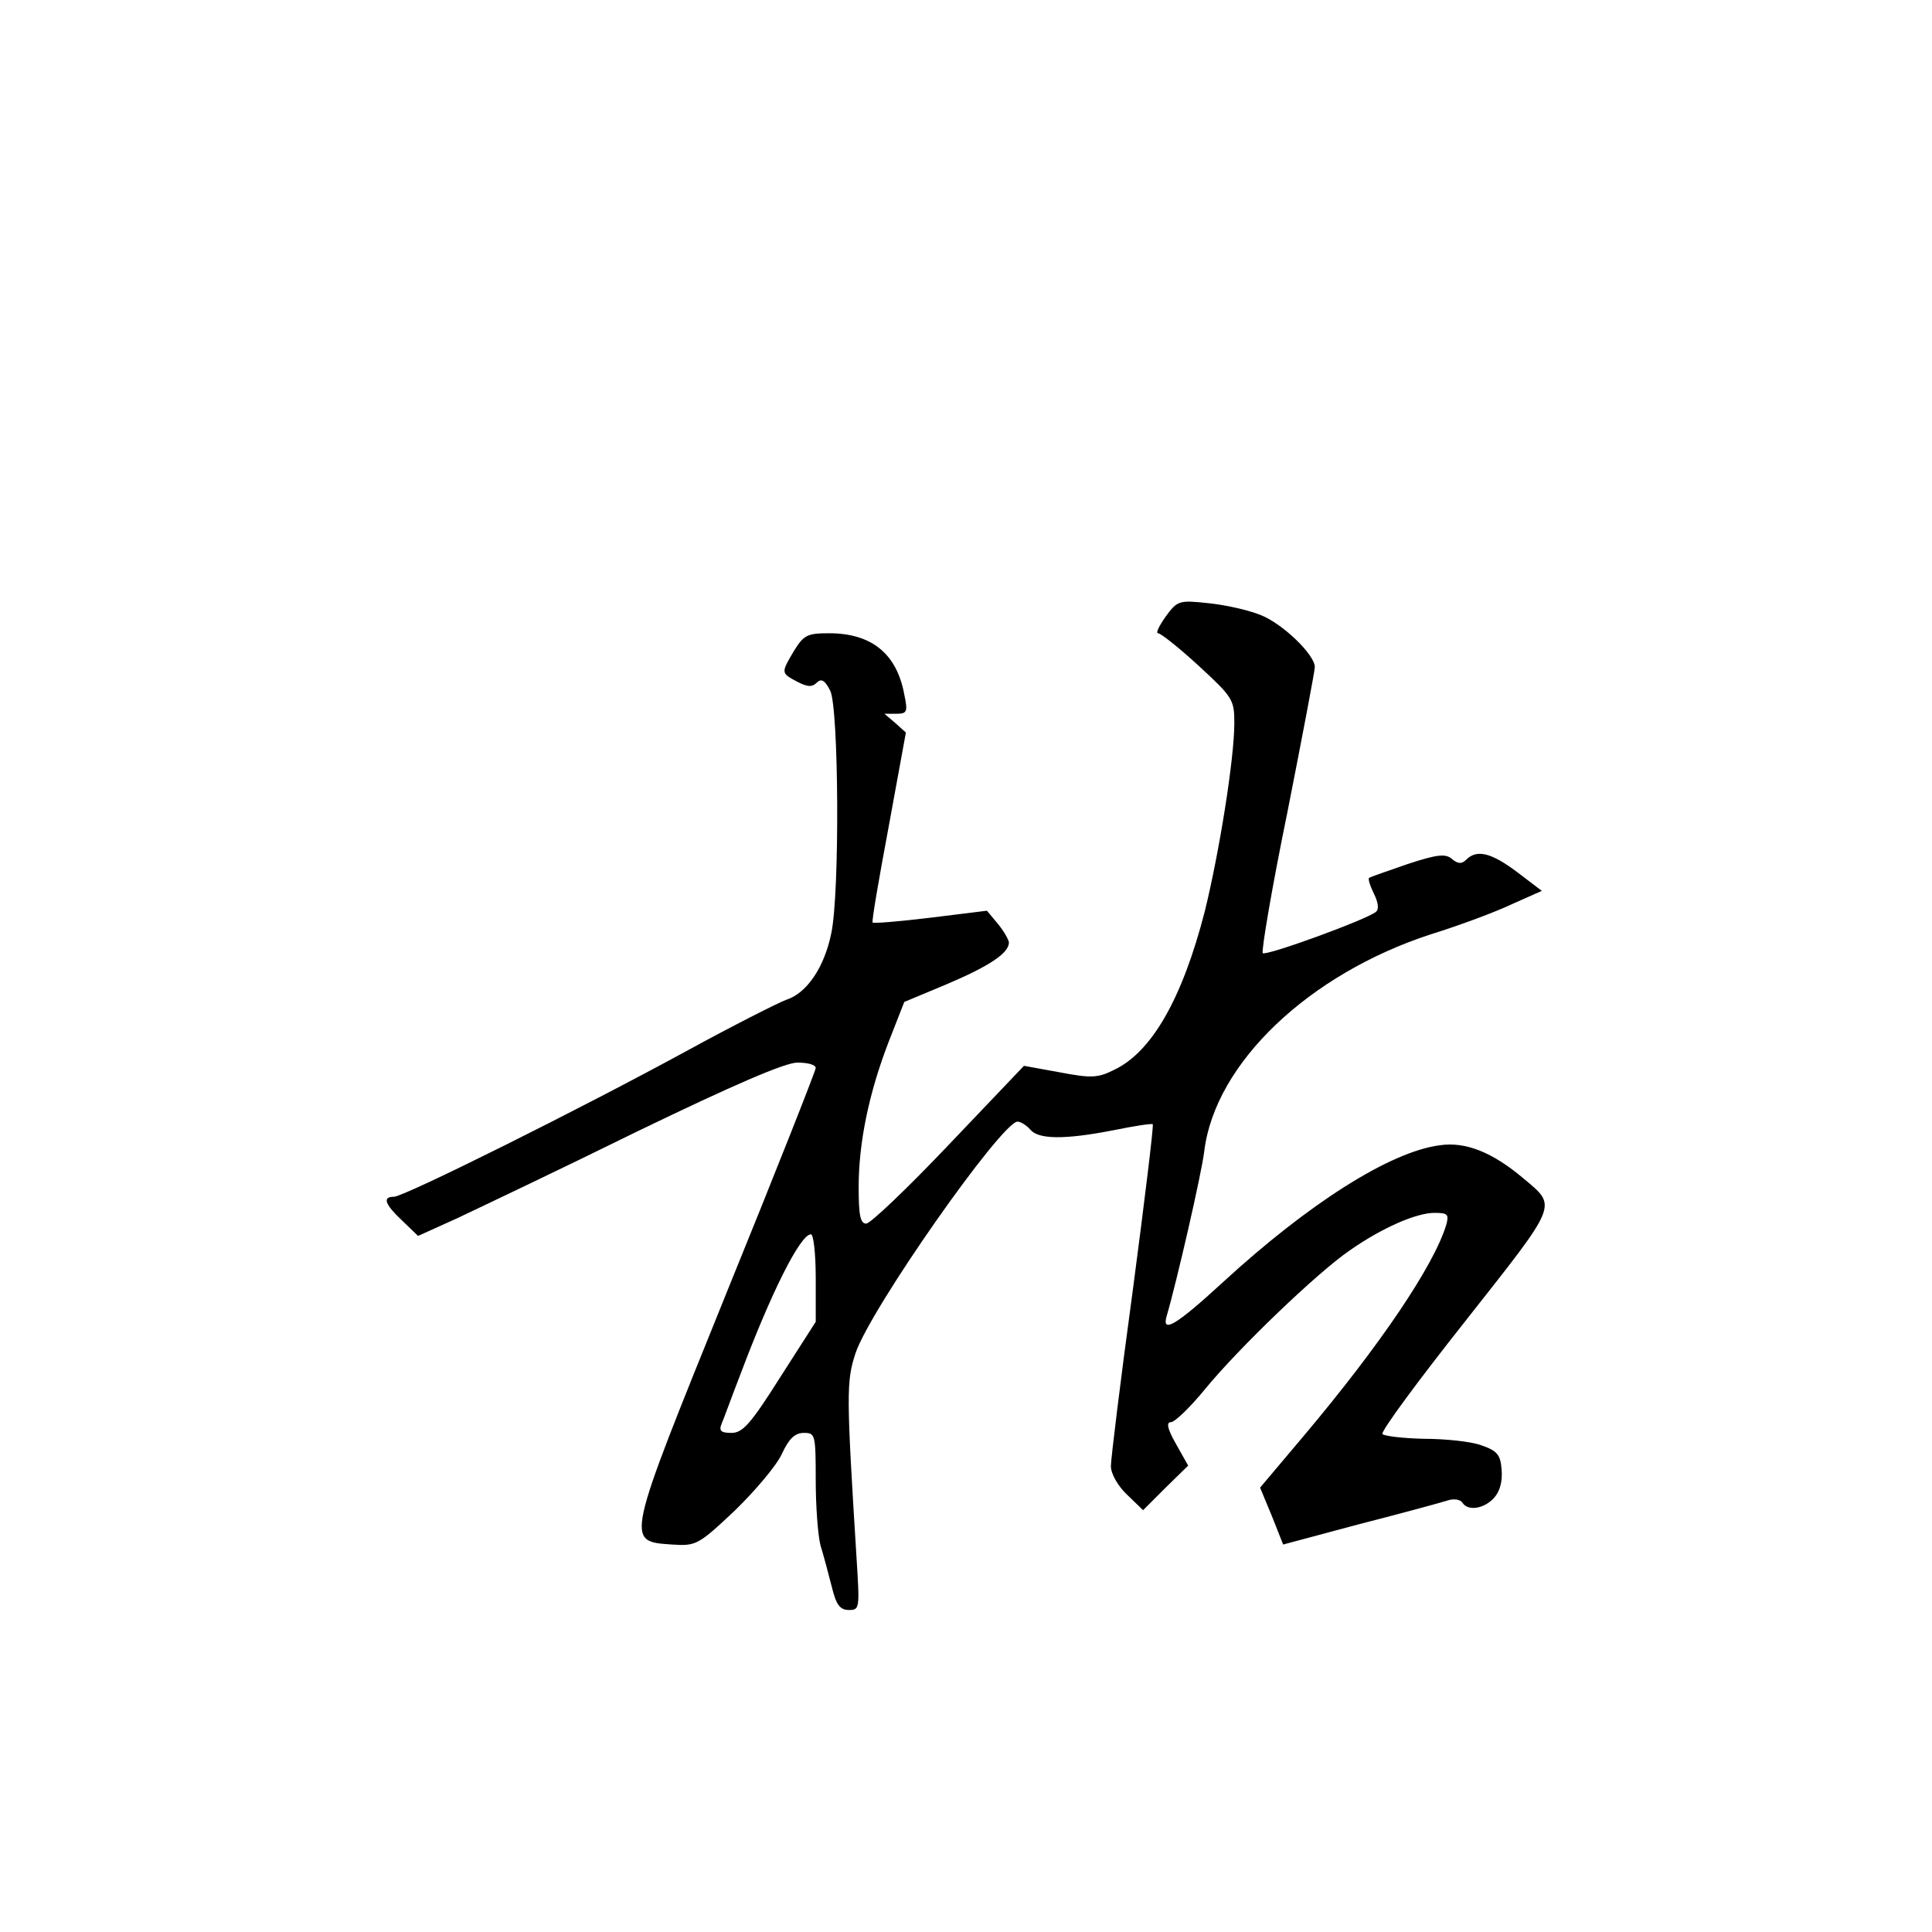 <?xml version="1.0" standalone="no"?>
<!DOCTYPE svg PUBLIC "-//W3C//DTD SVG 20010904//EN"
 "http://www.w3.org/TR/2001/REC-SVG-20010904/DTD/svg10.dtd">
<svg version="1.0" xmlns="http://www.w3.org/2000/svg"
 width="360pt" height="360pt" viewBox="0 0 360 360"
 preserveAspectRatio="xMidYMid meet">
<g transform="translate(0,360) scale(0.1,-0.1)"
fill="#000000" stroke="none">
<path d="M2172 2451 c-12 -17 -19 -31 -14 -31 5 0 39 -27 76 -61 63 -58 66
-63 66 -106 0 -67 -28 -241 -55 -351 -42 -163 -99 -263 -170 -296 -30 -15 -43
-15 -101 -4 l-66 12 -140 -147 c-77 -81 -146 -147 -154 -147 -11 0 -14 16 -14
68 0 83 19 175 56 271 l29 74 79 33 c80 34 116 58 116 78 -1 6 -10 22 -21 35
l-20 24 -105 -13 c-58 -7 -106 -11 -108 -9 -2 2 12 83 30 179 l32 175 -20 18
-20 17 22 0 c20 0 22 3 15 36 -14 76 -61 114 -140 114 -40 0 -47 -3 -65 -32
-25 -42 -25 -42 5 -58 19 -10 28 -11 37 -2 8 8 15 5 25 -15 16 -32 18 -377 2
-452 -13 -64 -46 -112 -84 -124 -16 -6 -99 -48 -185 -95 -196 -107 -527 -272
-546 -272 -22 0 -17 -14 16 -45 l29 -28 73 33 c40 19 192 91 336 162 180 87
275 128 298 128 19 0 34 -4 34 -10 0 -5 -75 -195 -167 -421 -188 -465 -188
-461 -101 -467 45 -3 49 -1 117 63 38 37 78 84 88 106 13 28 24 39 41 39 21 0
22 -3 22 -87 0 -49 4 -104 9 -123 6 -19 15 -54 21 -77 8 -33 15 -43 32 -43 20
0 20 3 14 98 -19 305 -19 328 -2 380 27 82 272 431 302 432 6 0 17 -7 24 -15
15 -18 63 -19 155 -1 39 8 72 13 73 11 2 -2 -15 -141 -37 -308 -23 -168 -41
-316 -41 -329 0 -14 13 -37 30 -53 l30 -29 42 42 42 41 -23 41 c-16 28 -18 40
-9 40 7 0 36 28 63 61 62 76 210 218 270 259 60 42 124 70 158 70 25 0 27 -3
22 -22 -23 -76 -122 -223 -266 -394 l-81 -96 22 -53 21 -53 142 38 c78 20 152
40 164 44 12 4 24 2 28 -4 10 -16 40 -12 59 9 11 12 16 31 14 53 -2 28 -9 35
-38 45 -19 7 -67 12 -107 12 -39 1 -74 5 -77 9 -3 5 67 100 155 211 174 221
171 212 108 265 -58 49 -108 69 -156 62 -93 -12 -245 -109 -404 -255 -87 -80
-115 -97 -105 -63 18 61 65 265 70 307 20 164 195 330 422 404 55 17 124 43
153 57 l54 24 -46 35 c-48 36 -75 43 -95 23 -8 -8 -15 -8 -26 1 -12 11 -28 9
-83 -9 -37 -13 -70 -24 -72 -26 -2 -2 2 -15 9 -29 8 -16 10 -29 4 -34 -16 -14
-205 -83 -211 -77 -3 3 17 122 46 263 28 142 51 263 51 270 0 23 -60 81 -101
97 -22 9 -66 19 -97 22 -55 6 -58 5 -80 -25z m-652 -1232 l0 -82 -66 -103
c-55 -87 -70 -104 -91 -104 -20 0 -24 4 -18 18 4 9 19 51 35 92 56 149 111
260 131 260 5 0 9 -37 9 -81z"/>
</g>
</svg>
